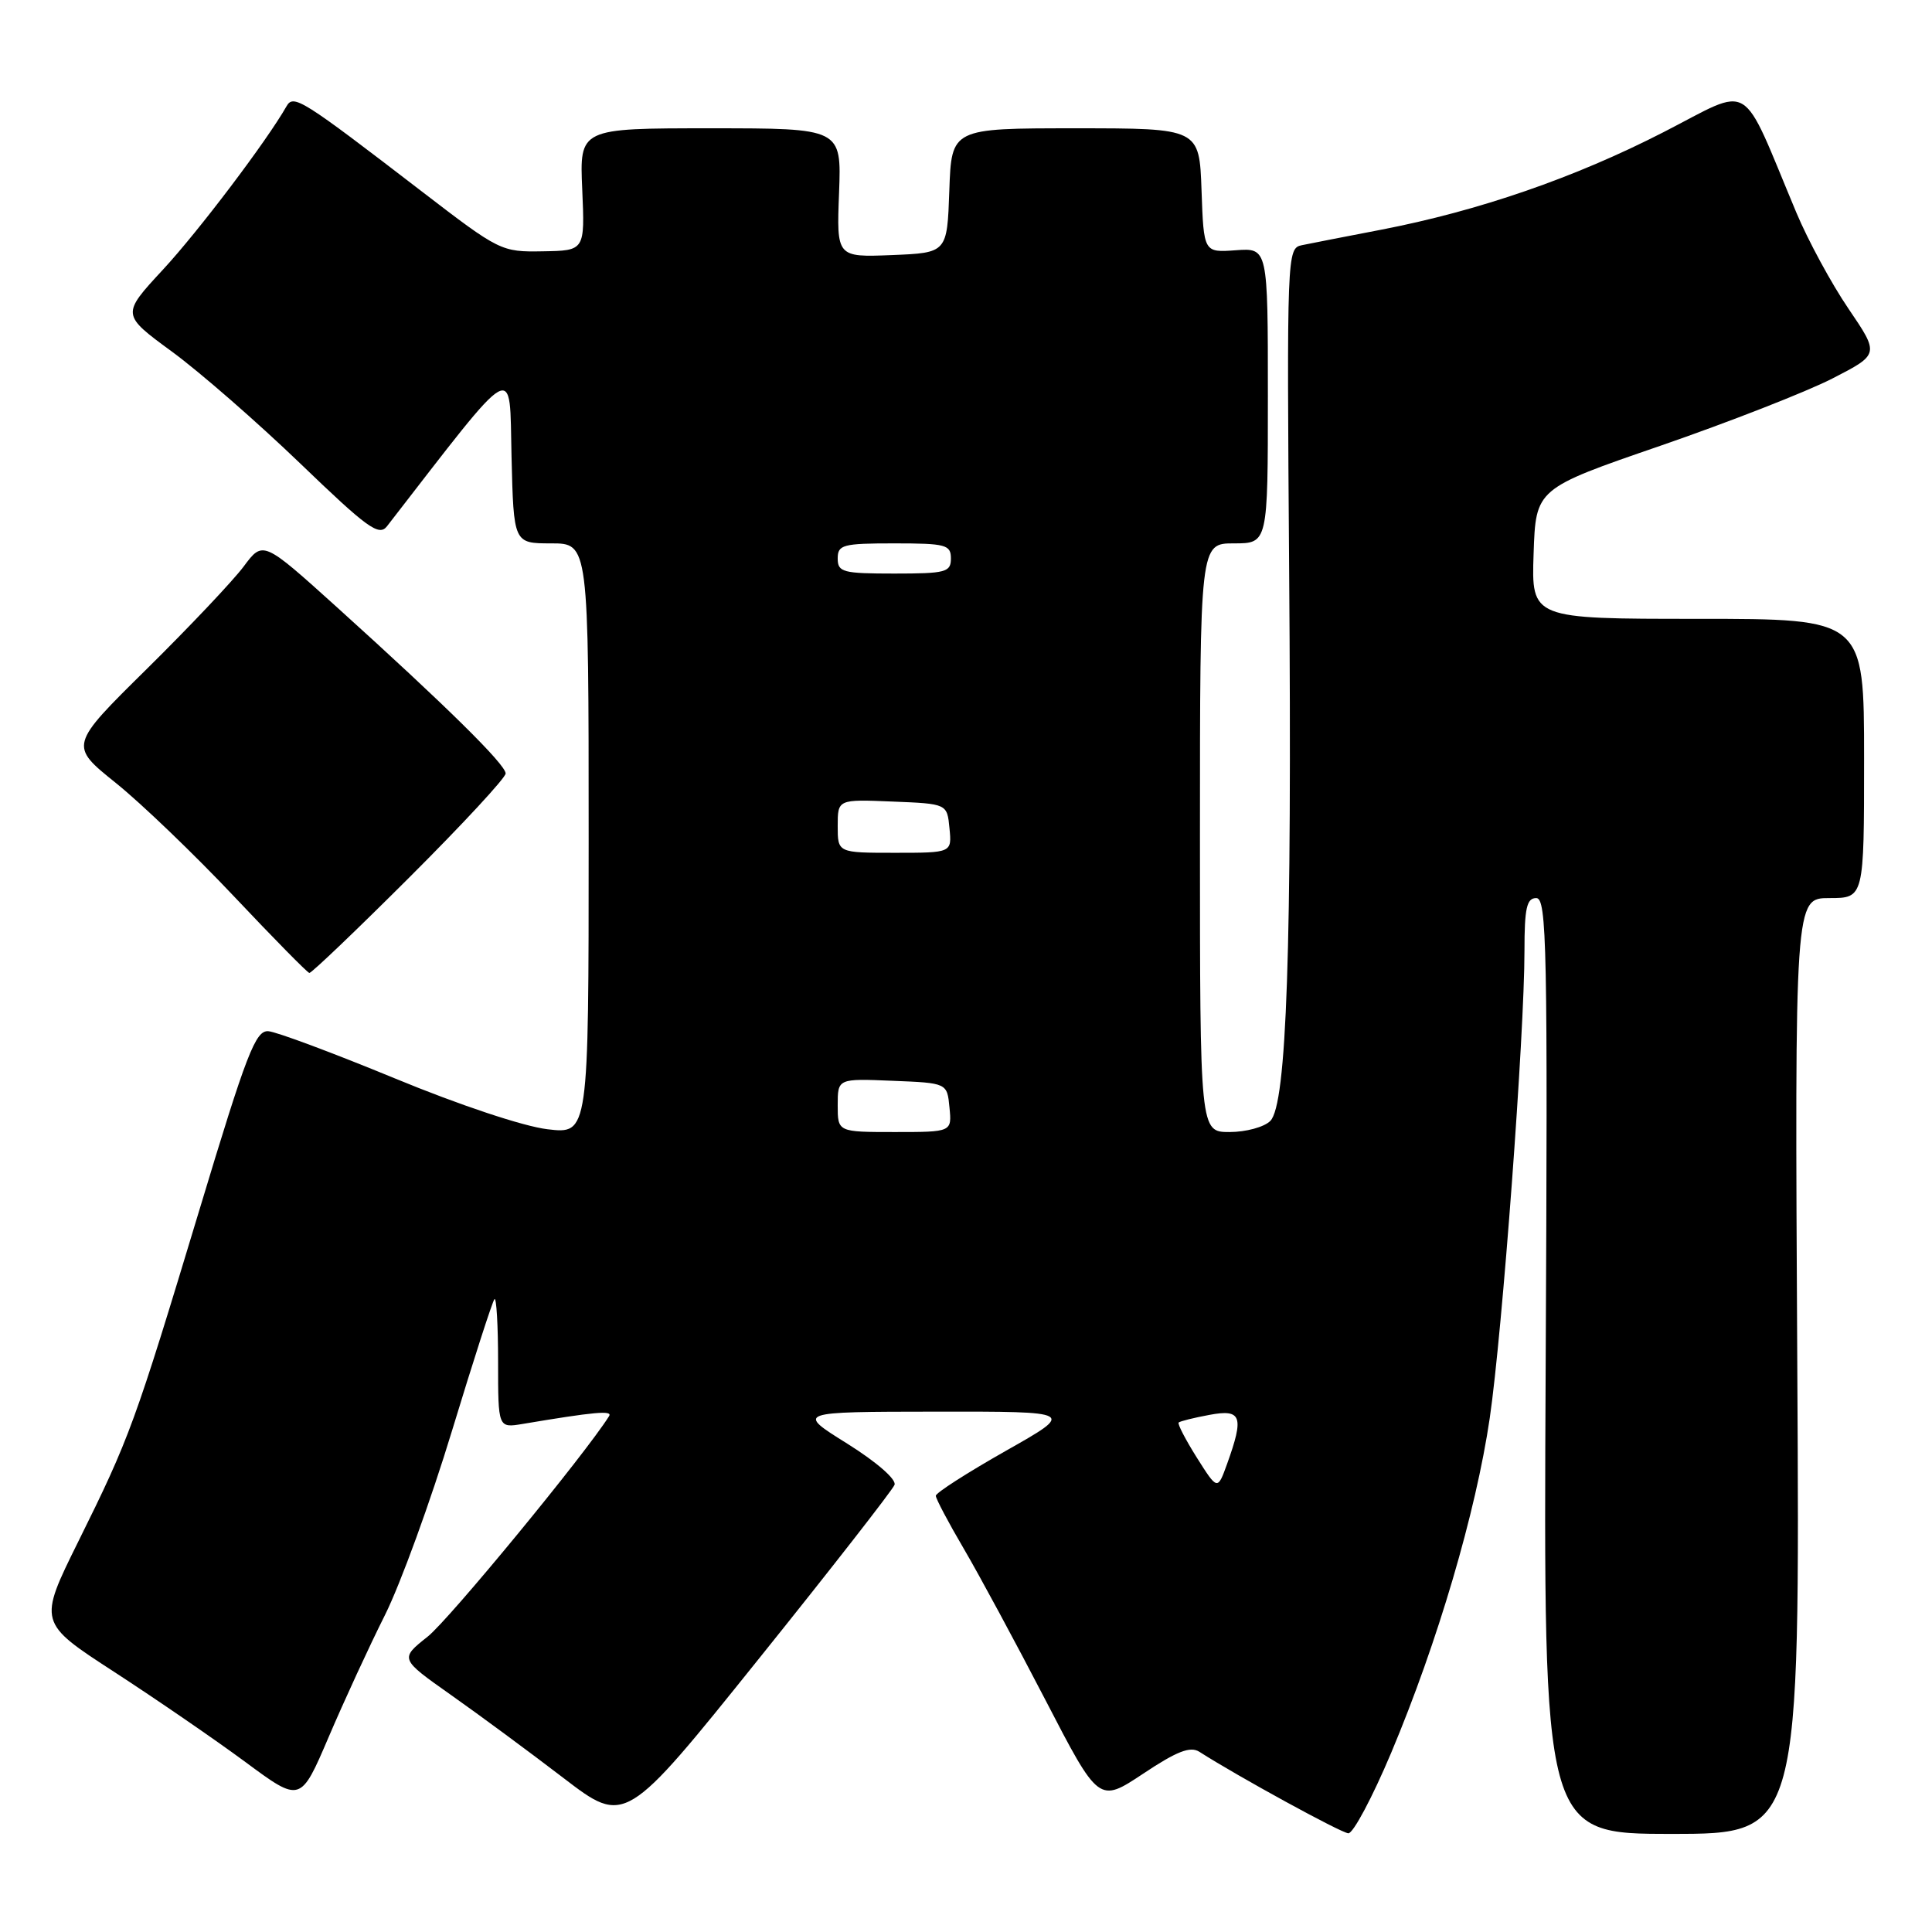 <?xml version="1.0" encoding="UTF-8" standalone="no"?>
<!DOCTYPE svg PUBLIC "-//W3C//DTD SVG 1.1//EN" "http://www.w3.org/Graphics/SVG/1.1/DTD/svg11.dtd" >
<svg xmlns="http://www.w3.org/2000/svg" xmlns:xlink="http://www.w3.org/1999/xlink" version="1.1" viewBox="0 0 256 256">
 <g >
 <path fill="currentColor"
d=" M 184.34 232.25 C 190.49 217.63 195.56 200.41 197.40 187.90 C 199.07 176.49 202.00 137.05 202.00 125.98 C 202.00 120.32 202.30 119.00 203.56 119.00 C 204.96 119.00 205.09 125.33 204.81 181.00 C 204.50 243.00 204.50 243.00 221.50 243.00 C 238.50 243.00 238.50 243.00 238.15 181.00 C 237.81 119.00 237.81 119.00 242.40 119.00 C 247.00 119.00 247.00 119.00 247.00 100.50 C 247.00 82.00 247.00 82.00 224.96 82.00 C 202.92 82.00 202.92 82.00 203.21 73.37 C 203.50 64.75 203.50 64.75 220.00 59.07 C 229.07 55.94 239.32 51.93 242.77 50.17 C 249.04 46.95 249.04 46.95 244.93 40.90 C 242.67 37.58 239.57 31.85 238.03 28.18 C 230.50 10.21 232.42 11.37 220.43 17.51 C 208.64 23.56 195.94 27.94 183.00 30.44 C 178.32 31.34 173.60 32.26 172.50 32.49 C 170.53 32.90 170.51 33.59 170.82 75.71 C 171.20 125.71 170.50 146.36 168.32 148.53 C 167.52 149.34 165.09 150.00 162.93 150.00 C 159.00 150.00 159.00 150.00 159.00 111.00 C 159.00 72.00 159.00 72.00 163.50 72.00 C 168.00 72.00 168.00 72.00 168.00 52.42 C 168.00 32.85 168.00 32.85 163.75 33.16 C 159.50 33.47 159.50 33.47 159.21 25.23 C 158.92 17.00 158.92 17.00 142.50 17.00 C 126.08 17.00 126.08 17.00 125.79 25.25 C 125.50 33.50 125.50 33.50 118.18 33.80 C 110.85 34.09 110.85 34.09 111.18 25.54 C 111.50 17.00 111.50 17.00 94.15 17.00 C 76.79 17.00 76.79 17.00 77.15 25.11 C 77.50 33.21 77.50 33.21 71.92 33.30 C 66.43 33.40 66.18 33.27 55.92 25.39 C 39.94 13.11 38.89 12.45 37.96 14.09 C 35.35 18.68 26.32 30.62 21.60 35.72 C 16.08 41.68 16.08 41.68 22.78 46.59 C 26.47 49.29 34.11 55.96 39.77 61.40 C 48.68 69.98 50.22 71.10 51.28 69.73 C 68.75 47.19 67.48 47.91 67.78 60.47 C 68.06 72.00 68.06 72.00 73.03 72.00 C 78.00 72.00 78.00 72.00 78.00 111.14 C 78.00 150.28 78.00 150.28 72.54 149.63 C 69.39 149.26 60.85 146.42 52.29 142.88 C 44.16 139.53 36.62 136.71 35.55 136.64 C 33.86 136.52 32.68 139.56 26.44 160.26 C 17.84 188.72 17.19 190.51 10.38 204.25 C 5.06 215.00 5.06 215.00 15.14 221.54 C 20.68 225.14 28.50 230.51 32.52 233.48 C 39.82 238.88 39.82 238.88 43.54 230.19 C 45.58 225.41 48.94 218.12 51.01 214.00 C 53.07 209.88 57.07 198.88 59.90 189.56 C 62.73 180.25 65.26 172.41 65.52 172.14 C 65.78 171.88 66.00 175.62 66.00 180.44 C 66.00 189.22 66.00 189.22 69.25 188.68 C 78.76 187.08 81.20 186.86 80.71 187.64 C 77.53 192.70 59.51 214.61 56.67 216.86 C 52.97 219.80 52.97 219.80 59.74 224.58 C 63.46 227.20 70.18 232.16 74.67 235.60 C 82.84 241.85 82.84 241.85 100.45 219.92 C 110.14 207.86 118.27 197.43 118.53 196.75 C 118.80 196.03 116.15 193.72 112.25 191.28 C 105.50 187.07 105.50 187.07 124.00 187.05 C 142.50 187.03 142.50 187.03 133.25 192.26 C 128.17 195.14 124.00 197.81 124.00 198.20 C 124.00 198.58 125.66 201.73 127.70 205.20 C 129.73 208.66 134.59 217.67 138.50 225.21 C 145.60 238.92 145.60 238.92 151.48 235.02 C 155.95 232.04 157.72 231.36 158.92 232.12 C 164.01 235.38 177.68 242.86 178.66 242.92 C 179.29 242.97 181.85 238.16 184.34 232.25 Z  M 54.24 116.26 C 61.26 109.26 67.00 103.06 67.00 102.49 C 67.00 101.30 59.09 93.51 44.68 80.49 C 34.85 71.62 34.85 71.62 32.29 75.06 C 30.88 76.95 25.10 83.06 19.45 88.64 C 9.17 98.78 9.17 98.78 15.34 103.74 C 18.73 106.46 25.77 113.23 31.00 118.77 C 36.23 124.31 40.72 128.88 40.99 128.92 C 41.25 128.97 47.22 123.27 54.24 116.26 Z  M 158.59 193.15 C 157.09 190.76 156.00 188.67 156.18 188.49 C 156.36 188.32 158.19 187.86 160.25 187.48 C 164.52 186.68 164.87 187.66 162.59 193.99 C 161.33 197.48 161.33 197.48 158.59 193.15 Z  M 111.00 146.46 C 111.00 142.91 111.00 142.91 118.25 143.21 C 125.50 143.50 125.50 143.50 125.81 146.75 C 126.13 150.00 126.13 150.00 118.56 150.00 C 111.00 150.00 111.00 150.00 111.00 146.46 Z  M 111.00 109.46 C 111.00 105.91 111.00 105.91 118.25 106.21 C 125.50 106.50 125.50 106.50 125.81 109.75 C 126.13 113.00 126.13 113.00 118.56 113.00 C 111.00 113.00 111.00 113.00 111.00 109.46 Z  M 111.00 74.00 C 111.00 72.18 111.67 72.00 118.50 72.00 C 125.33 72.00 126.00 72.18 126.00 74.00 C 126.00 75.82 125.33 76.00 118.50 76.00 C 111.67 76.00 111.00 75.82 111.00 74.00 Z "/>
</g>
</svg>